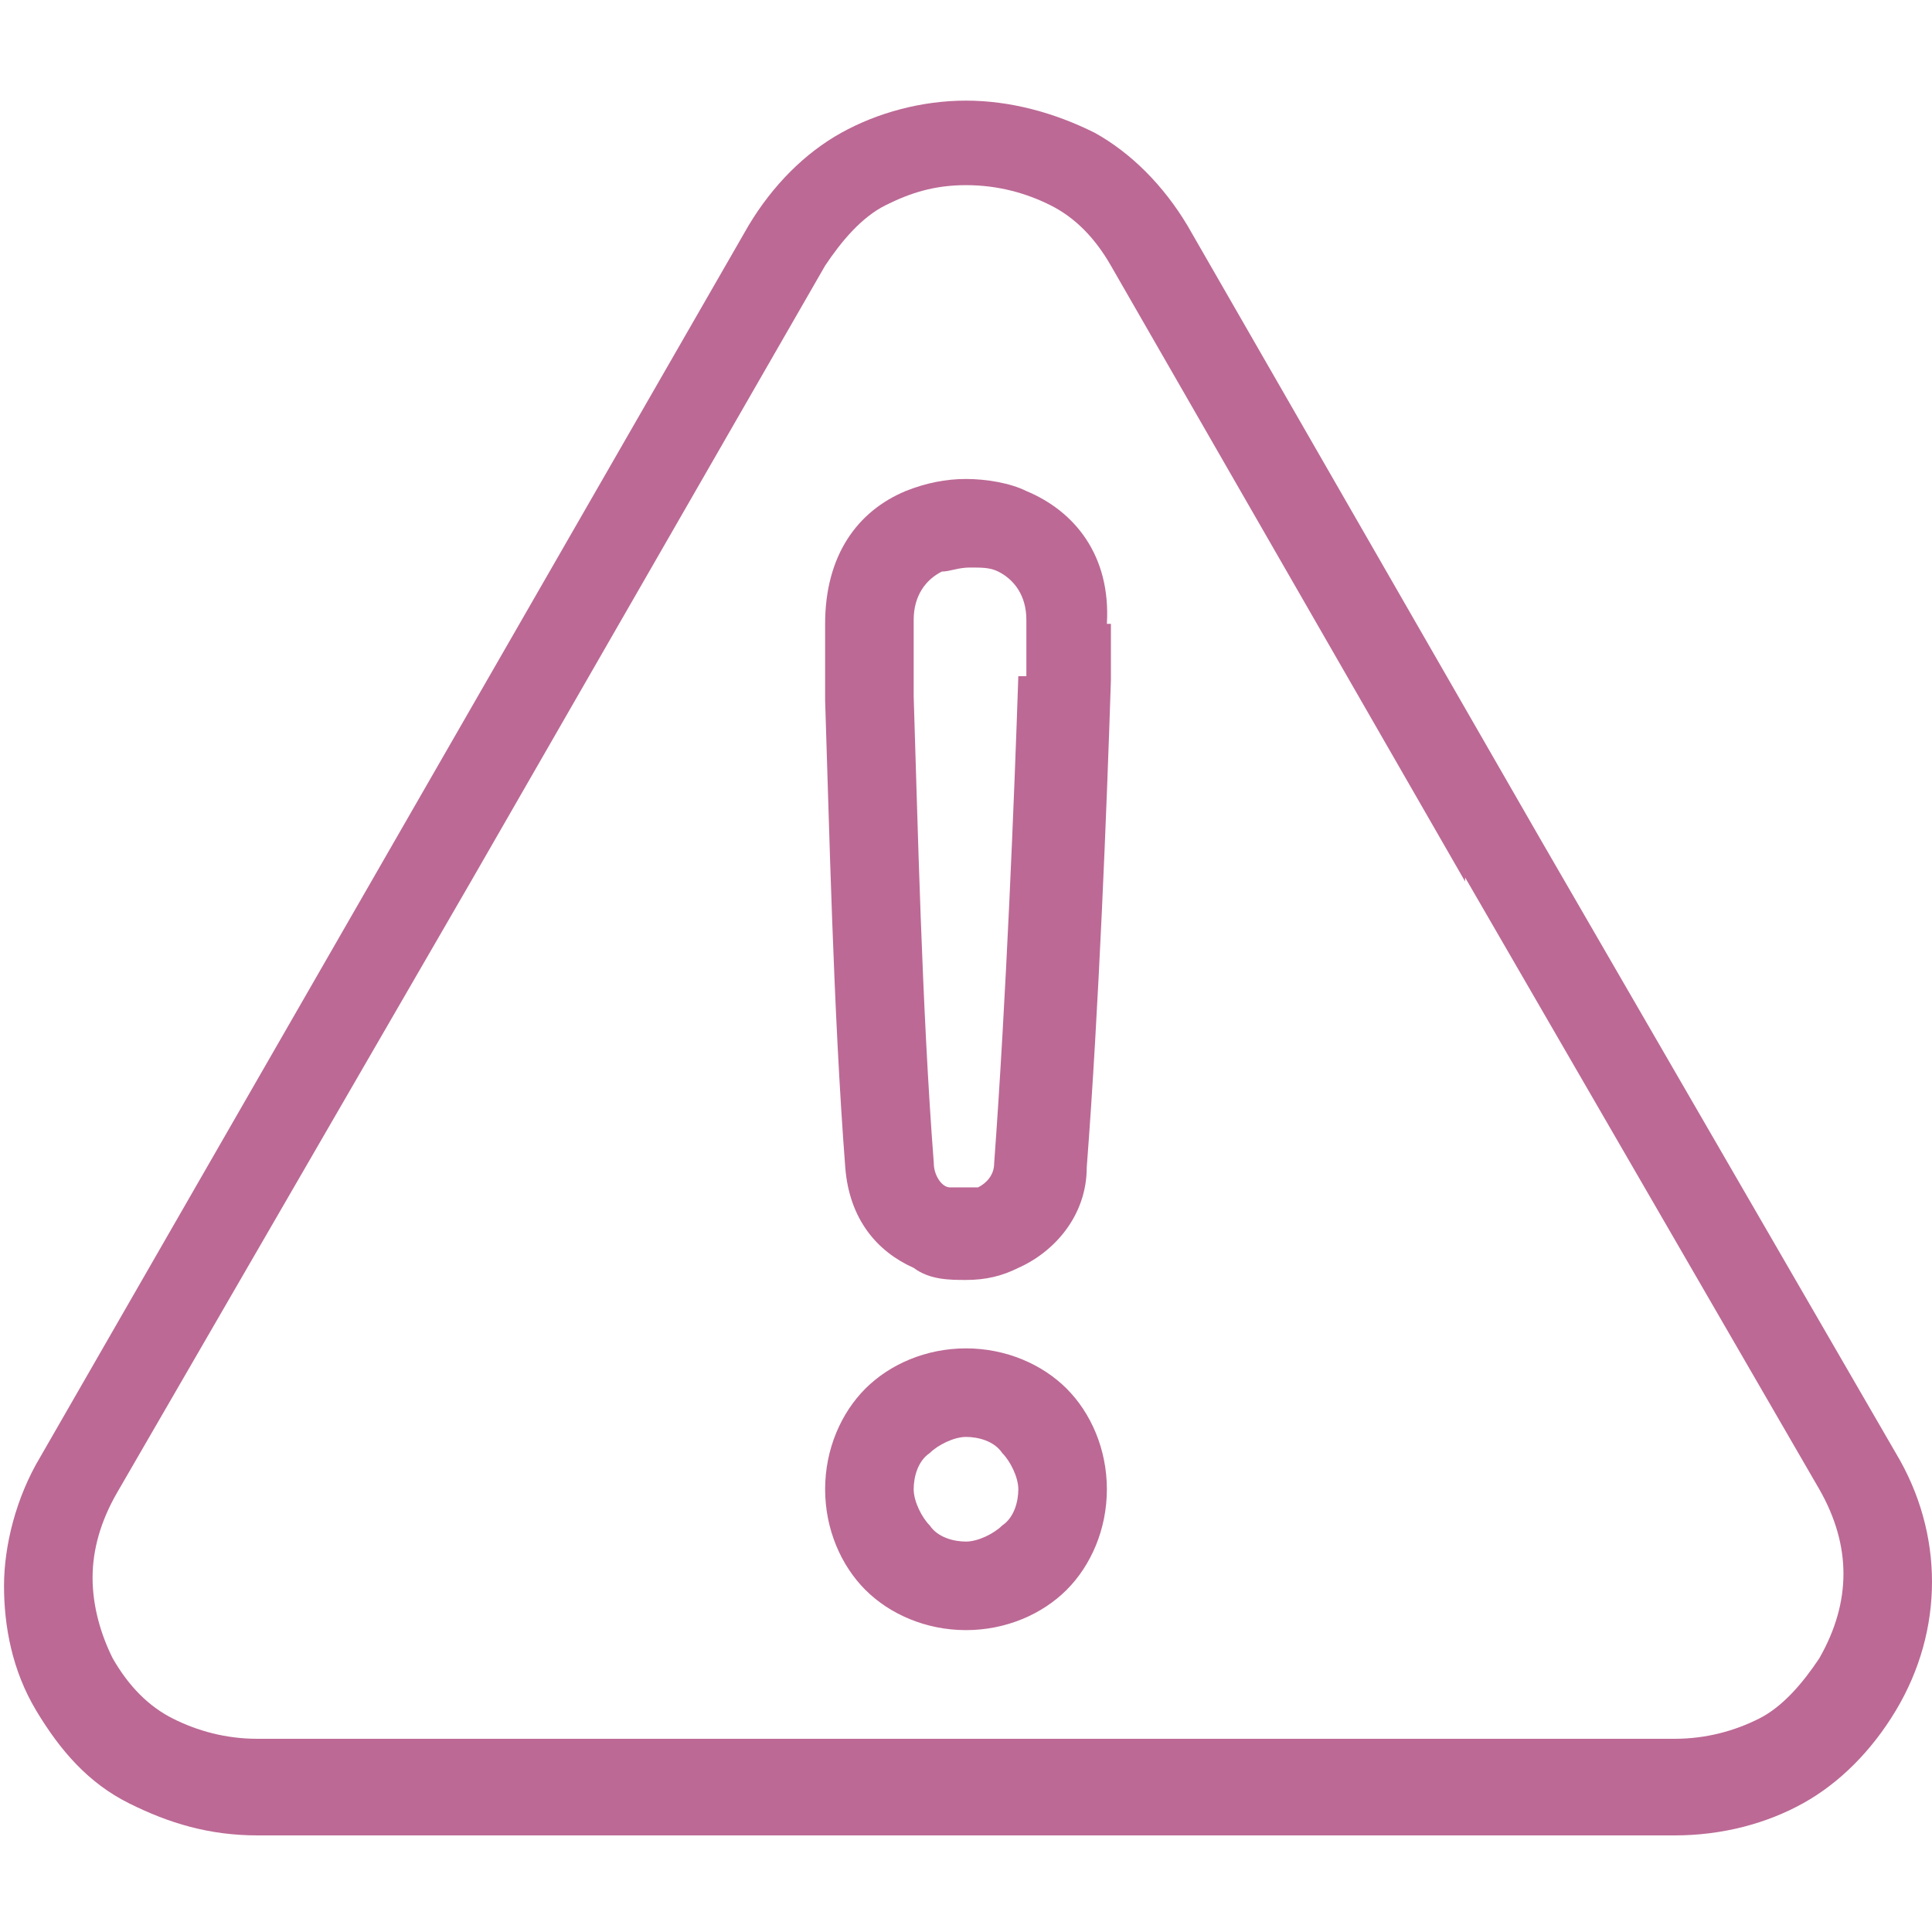 <?xml version="1.0" encoding="UTF-8"?>
<svg id="Layer_1" data-name="Layer 1" xmlns="http://www.w3.org/2000/svg" version="1.1" viewBox="0 0 48 48">
  <defs>
    <style>
      .cls-1 {
        fill: #bc6995;
      }

      .cls-1, .cls-2, .cls-3, .cls-4, .cls-5 {
        stroke-width: 0px;
      }

      .cls-1, .cls-5 {
        fill-rule: evenodd;
      }

      .cls-2 {
        fill: #0bd;
      }

      .cls-3 {
        fill: #00ab8e;
      }

      .cls-4 {
        fill: #e78067;
      }

      .cls-4, .cls-6 {
        display: none;
      }

      .cls-5 {
        fill: #ffeb86;
      }
    </style>
  </defs>
  <g class="cls-6">
    <path class="cls-3" d="M16.3,4c-6.8,0-12.4,5.6-12.4,12.4s5.6,12.4,12.4,12.4,12.4-5.6,12.4-12.4c0-6.8-5.6-12.3-12.4-12.4ZM16.3,27.2c-5.9,0-10.8-4.9-10.8-10.8s4.9-10.8,10.8-10.8,10.8,4.9,10.8,10.8c0,5.9-4.9,10.8-10.8,10.8Z"/>
    <path class="cls-3" d="M13.8,22.8c-2.2-.9-3.8-2.8-4.3-5.1,0-.4-.4-.6-.8-.6s-.8.3-.8.8,0,0,0,.1c.6,2.8,2.6,5.2,5.2,6.2,0,0,.2,0,.3,0h0c.4,0,.8-.3.8-.8s-.2-.6-.5-.7Z"/>
    <path class="cls-3" d="M47.8,43.4l-11.8-11.8h0s0,0,0,0l-1.6-1.6c-1-1-2.5-1.2-3.7-.5l-2.3-2.3c2.7-3,4.2-6.9,4.2-11C32.6,7.3,25.2,0,16.3,0S0,7.3,0,16.3s7.3,16.3,16.3,16.3,8-1.5,11-4.2l2.3,2.3c-.7,1.2-.5,2.8.5,3.7l1.6,1.6h0s0,0,0,0l11.8,11.8c.1.1.3.2.5.2s.4,0,.5-.2l3.3-3.3c.1-.1.2-.3.2-.5s0-.4-.2-.5ZM1.7,16.3C1.7,8.3,8.3,1.7,16.3,1.7s14.7,6.6,14.7,14.7-6.6,14.7-14.7,14.7c-8,0-14.7-6.6-14.7-14.7ZM30.6,32.2c0-.4.2-.8.4-1.1,0,0,0,0,0,0s0,0,0,0c.6-.6,1.6-.6,2.2,0l1.1,1.1-2.2,2.2-1.1-1.1c-.3-.3-.5-.7-.5-1.1ZM44,46.1l-10.7-10.7,2.2-2.2,10.7,10.7-2.2,2.2Z"/>
  </g>
  <g class="cls-6">
    <path class="cls-2" d="M10.8,5.7c.5-.3.9-.5,1.4-.8.3-.1.5-.2.7-.4,0,0,.5-.2.3-.2-.2.1.1,0,.1,0,.1,0,.2-.1.4-.2.7-.3,1.4-.5,2.1-.7,4-1.2,8.2-1.6,12.4-1,3.2.5,6.4,1.6,9.3,3,.6.3,1.3.2,1.6-.4.3-.5.2-1.3-.4-1.6C33.6,1.1,27.9-.3,22.2,0c-3.7.3-7.3,1.1-10.6,2.6-.7.3-1.3.6-1.9,1-.5.4-.8,1-.4,1.6.3.5,1,.8,1.5.4h0Z"/>
    <path class="cls-2" d="M8.2,39c-.6-1.4-.9-2.8-1.1-4.2,0-.3-.1-.7-.2-1,0,0,0-.4,0,0,0-.1,0-.2,0-.3,0-.2,0-.4,0-.6-.1-.8-.1-1.5-.1-2.3s0-1.7.2-2.5c0-.1,0-.2,0-.3,0,.3,0,0,0-.1,0-.2,0-.4.1-.6.1-.5.2-.9.3-1.3.5-1.8,1.1-3.3,2.2-4.8.5-.7,1.1-1.4,1.8-2.1.8-.8,1.6-1.4,2.6-2,2.4-1.5,5.1-2.6,7.9-2.8,3.1-.3,6.2.2,9,1.3,2.3.9,4.3,2.2,6,3.9.9.9,1.6,2,2.3,3.1.4.6.7,1.3,1,1.9.2.4.4.7.5,1.1-.1-.2,0,0,0,0,.2.4.3.7.4,1.1.1.3.2.6.2.9,0,.2,0,.4.1.6,0,.1,0,.2,0,.3,0-.3,0,.2,0,.2,0,.4,0,.8,0,1.3v1.2q0-.1,0,0c-.2,1-.4,1.6-1,2.4.1-.2-.1.2-.1.2l-.3.3c-.2.2-.3.3-.4.4-.5.4-1.1.7-1.7.8-1.3.4-2.8.3-4.1-.4-1-.5-1.7-1.2-2.2-2.2-.1-.2-.2-.3-.3-.6,0-.2-.1-.4-.1-.5,0-.2-.2-.6,0-.2-.1-.3,0-.6,0-.9,0-.4-.1-.8-.2-1.3-1.1-5.6-9-7.3-12.6-3.1-2.7,3.1-2,7.7-.5,11.3,1.7,4.1,4.8,7.3,8.8,9.3,1.3.7,2.6,1.2,4,1.6,1.4.5,2-1.8.6-2.2-2.4-.8-4.9-2-6.8-3.6-1.6-1.3-2.7-2.7-3.7-4.5l-.6-1.2c-.1-.2,0,.1,0-.1s-.1-.2-.1-.3c-.1-.2-.2-.4-.2-.6-.3-.7-.5-1.5-.6-2.2,0-.4-.1-.7-.2-1,0-.1,0-.2,0-.2,0-.3,0,.1,0,0,0-.2,0-.3,0-.5-.2-1.3,0-2.5.7-3.6,1.4-2.3,4.2-2.7,6.5-1.8.9.4,1.7,1,2.2,1.8.6,1,.6,2,.7,3.2,0,.3,0,.1,0,0,0,.2,0,.3,0,.4,0,.2,0,.4.1.5.1.4.3.8.4,1.1.2.4.4.8.7,1.1,1,1.3,2.3,2.2,3.8,2.6,2.7.8,6.1.1,7.9-2.1,2.3-2.7,2-6.7,1-10-.7-2.1-1.9-4.1-3.3-5.9-1.5-2-3.4-3.6-5.7-4.8-5.8-3-12.7-3.4-18.6-.7-4.1,1.9-7.6,5.1-9.4,9.2-1.4,3.2-1.8,6.8-1.4,10.4.2,2.1.6,4.2,1.3,6.3,0,.1.1.2.1.3.3.6.8,1,1.4.8.3,0,.8-.8.6-1.4h0Z"/>
    <path class="cls-2" d="M4.6,17.9c0-.1.1-.2.2-.3s.2-.2.2-.3c0-.1.3-.3,0,0,0-.1.2-.2.2-.3.7-.8,1.4-1.6,2.2-2.4,1.2-1.1,2.2-1.9,3.5-2.8,1.6-1,3.2-1.9,5-2.5,2-.7,4.1-1.2,6.3-1.3,1,0,1.9,0,2.8,0,.5,0,1,0,1.4,0s.6,0,.8.1c.2,0,.3,0,.5,0,.3,0-.3,0,0,0,.1,0,.2,0,.3,0,1.5.3,3,.6,4.5,1.1,4.3,1.5,8.2,4.6,11,8.4.4.5,1,.8,1.6.4.5-.3.8-1.1.4-1.6-2.7-3.8-6.3-6.9-10.6-8.7-2.9-1.3-6-2-9.1-2.1-3-.2-6.1,0-8.9.9-3.7,1.1-7.2,3-10.1,5.6-1.5,1.3-2.9,2.8-4,4.4-.9,1.3,1.1,2.4,1.9,1.2h0Z"/>
    <path class="cls-2" d="M22.8,30.3c0,2.2.7,4.3,1.8,6.2,1.5,2.7,3.9,4.8,6.9,5.8,2.3.7,4.6.6,7.1.4.6,0,1.2-.5,1.2-1.2s-.5-1.2-1.2-1.2c-2,.2-3.9.4-5.8-.1-.8-.2-1.4-.4-2-.7-.3-.2-.6-.4-.9-.5-.2-.1-.3-.2-.4-.3-.1,0-.2-.1-.2-.2q0,0,0,0c0,0-.1,0-.1-.1-.5-.4-1-.9-1.4-1.4-.1-.1-.2-.3-.3-.4.2.2-.2-.2-.2-.3-.2-.3-.4-.6-.6-.8-.3-.5-.6-1-.8-1.6,0,0,0-.1,0-.2.1.3,0,.1,0,0,0-.2-.1-.3-.2-.4-.1-.3-.2-.5-.3-.8-.2-.5-.3-.9-.4-1.4,0,0,0-.4,0-.2,0,.3,0-.1,0-.2v-.9c0-1.4-2.3-1.4-2.3,0h0Z"/>
    <path class="cls-2" d="M37.5,30.4c.1-2.9-1.1-5.8-2.9-8.1-2.9-3.6-7.9-5.4-12.5-4.7-4.4.6-8.7,3.5-10.6,7.6-1.2,2.7-1.4,5.6-1,8.4.8,5.2,3.4,9.8,7.2,13.4,1.1,1,2.7-.6,1.6-1.6-3.1-3-5.5-6.8-6.4-11.1-.1-.4-.2-.7-.2-1,0,0,0-.2,0-.2,0-.3,0,.3,0,0,0-.2,0-.4,0-.5,0-.5-.1-1-.1-1.4,0-1,.1-2,.3-2.9.4-1.9,1.3-3.6,2.6-4.9.7-.7,1.2-1,1.8-1.5.9-.6,1.8-1.1,2.9-1.5,2.4-.8,5-.7,7.3,0,1.8.6,3.3,1.5,4.5,2.7.7.7,1,1.1,1.5,2,.2.3.4.7.5,1,0,.1.1.2.1.3.1.3,0-.2,0,.1,0,.2.2.4.2.5.2.6.4,1.2.5,1.9,0,.2,0,.3,0,.4,0-.4,0,0,0,.1,0,.4,0,.8,0,1.2.1,1.4,2.4,1.4,2.4-.1h0Z"/>
  </g>
  <path class="cls-4" d="M26.2,24.4c-.5.3-1.1.6-1.6,1,.1.3.2.5.3.8,2.4,5.1,4.9,10.2,7.3,15.3,1.1,2.3.9,2.1,0,3.8-.3.6-.7,1.4-1,2-.3.6-.6.8-1.2.5-1-.3-1.9-.6-2.9-1-1.2-.4-1.4-.7-1.3-2,0-.5.1-1,.2-1.5s0-.8-.5-.9c-.4-.2-1-.3-1.4-.5-.8-.3-.9-.5-.9-1.3,0-.6.4-2.3.4-2.5-.4-.1-.7-.2-1.1-.2-.8-.2-.9-.3-1.7-1.7-.8-1.5-.9-1.8-.1-3.8,0,0-1-.4-1.4-.5-.9-.4-1-.4-1-1.5,0-.3,0-.6,0-.9,0-.3,0-.6,0-1.1-.4.2-.7.3-1,.4-1.1.5-2.1,1-3.2,1.4-1.2.5-1.9.2-2.5-.9-1.4-2.7-2.8-5.3-4.1-8-.6-1.1-.3-1.9.8-2.7.6-.4,1.2-.8,1.8-1.2,0,0,0-.1.1-.2-.1-.1-.2-.3-.4-.4-2.8-1.8-4.4-4.4-5.5-7.5-.5-1.6-.9-3.2-.7-4.9.1-.9.3-1.8.8-2.7.8-1.2,2-1.8,3.5-1.8s2.6.4,3.7,1.2c1,.8,1.8,1.4,3.3,3.2.3-.2.6-.4.9-.6,1.9-1.2,4-2,6.3-1.8,4,.4,7,3.2,7.8,7.1.4,2.2.2,4.3-.5,6.4-.1.3-.3.6-.5,1,.3.2,9.4,7.7,13.6,11.2,1.7,1.5,1.6,1.7,1.5,3.7,0,.6,0,1.4,0,2.1,0,.4-.3.6-.6.8-1.7.3-3.4.6-5,.9-.5.1-.8-.2-.9-.7-.1-.3-.3-1.9-.4-2.4-.6.1-1,.2-1.6.3-1.1.2-1.2-.2-1.4-1.2,0-.3-.2-1.6-.3-1.9-.5,0-1,.1-1.7.2-1.4.2-1.7,0-1.8-1.8,0-.4,0-.6,0-.9-1.2.2-1.3,0-2.7-1.1-.7-.4-1.1-.8-1.5-1.2ZM30.1,46.2c.4-.6.7-1.4,1-1.9.4-.8.4-1.1,0-1.8-1.9-4.1-3.8-8.2-5.8-12.2-.7-1.5-1.4-2.9-2.1-4.3-.5-1-.3-1.4.7-1.9,1.2-.6,2.4-1.4,3.5-2.1.9-.6,1-.9.5-1.8-1.1-2.2-2.3-4.3-3.5-6.4-.1-.2-.2-.3-.3-.4-.6-.7-1-.8-1.8-.4-.5.2-1.1.5-1.7.7-.7.3-1.4.3-1.9-.3-.3-.3-.6-.5-1-.8-.5-.4-1-.5-1.6-.2-1.1.5-2.3,1.1-3.4,1.6-.2.1-.6.3-.8.4-.2.1-.2.9-.1.9.6.6,1.1,1,.5,1.3.3.2.8,0,1.2-.2-.5,0-.6-.8,0-1.1.8-.4,1.6-.8,2.4-1.2.4-.2.6-.2.9.2.2.3.2.6,0,.9-.1.1-.5.3-.6.4-.2.3-.2.4-.5.8-1,1-1.9,1.4-3,1.6-.6.1-.8,0-1.1.2-1.1.6-2.2,1.4-3.2,1.9-.4.2-.4.5-.3.9.1.2.2.4.3.6.8,1.5,1.6,3,2.3,4.5.4.7.8,1.4,1.2,2.1.5.8.9,1,1.7.6.6-.2,1.2-.5,1.9-.8.9-.4,1.8-.9,2.8-1.2.7-.3.9-.2.9.5,0,.8,0,1.6,0,2.3s.1.7.5.8c.4.1.8.3,1.1.4.8.3,1,.6.9,1.5,0,.4-.2.8-.3,1.2,0,.3-.3.8,0,1.4.5,1,.5,1.6,1.9,1.8,1.1.2,1.4.4,1.2,1.6-.1.7-.3,1.4-.4,2.1.5.2,1.1.4,1.6.6.7.2,1,.7,1,1.5s0,.8,0,1.2c0,.4-.1.9-.2,1.5,1.1.3,2.1.6,3.2,1ZM12.1,12.7c1-.5,1.9-.9,2.8-1.4s1.7-.9,1.1-1.8c-.8,0-1.1-.8-.8-1.4.3-.6.9-.9,1.4-.8.6.2,1.2,1,.4,1.8.2.3.2.6.2.9,0,0,.1.2.3.2.5.3,1,.7,1.5,1.1.8.6,1.2.8,2.2.3.5-.2.9-.4,1.4-.6,1.3-.4,1.8-.2,2.5.9.6,1,1.1,2,1.7,3,.2.3.4.8.6,1.1.2-.1.5-.6.6-.8,1.1-2.5,1.4-5.1.4-7.7-1.4-3.8-5-4.8-7.8-4.1-4.5,1-7.1,4-8.4,8.2,0,.3,0,.6,0,1ZM38.6,33.6c1.4-.2,2.4-.3,3.6-.5.3,0,.4-.3.5-.6,0-.6.1-1.2.1-1.8,0-.9,0-1.2-.6-1.7-4.1-3.3-8.1-6.7-12.1-10-.5-.4-1.6-1.2-2.2-1.7.2.4.9,1.7,1.1,2.3,1,2.2.4,2.6-1.7,4.1.4.4.9.8,1.3,1.1.4.4.8.5,1.4.3,1-.3,1.2,0,1.4,1,0,.6.1,1.2.2,1.9.7,0,1.3-.1,1.9-.2,1.3-.1,1.6.2,1.7,1.4,0,.3.1,1.5.2,1.8.6-.1,1.2-.3,1.8-.4.7-.2,1,0,1.1.7.1.4.2.8.2,1.1.1.4.2.8.2,1.2ZM10.4,14.2c.1-1.3.2-2.2.4-3.2.3-1,.6-1.9,1-2.9.4-.9,1-1.7,1.6-2.5-1.3-1.6-2.8-3.2-4.7-3.9-2.2-.9-4,.4-3.6,3.2.4,2.8,1.5,6.1,4.1,8.3.4.2.7.5,1.2.9ZM9.9,15.4c-3.9-3.3-4.6-5.8-5.3-9.1,0,2.1,1.2,6.2,5.3,9.1ZM14.1,4.9c0,0,.1-.1.1-.1-.8-1.1-2.9-3-3.7-3.2,1.1.8,2.3,1.8,3.6,3.4Z"/>
  <g class="cls-6">
    <path class="cls-5" d="M0,46.4c0-.6.5-1,1-1h45.9c.6,0,1,.5,1,1s-.5,1-1,1H1c-.6,0-1-.5-1-1Z"/>
    <path class="cls-5" d="M2.1,47.5c-.6,0-1-.5-1-1v-8.3c0-.6.5-1,1-1h6.3c.6,0,1,.5,1,1v8.3c0,.6-.5,1-1,1H2.1ZM3.1,45.4h4.2v-6.3H3.1v6.3Z"/>
    <path class="cls-5" d="M14.6,47.5c-.6,0-1-.5-1-1v-20.9c0-.6.5-1,1-1h6.3c.6,0,1,.5,1,1v20.9c0,.6-.5,1-1,1h-6.3ZM15.7,45.4h4.2v-18.8h-4.2v18.8Z"/>
    <path class="cls-5" d="M27.1,47.5c-.6,0-1-.5-1-1v-16.7c0-.6.5-1,1-1h6.3c.6,0,1,.5,1,1v16.7c0,.6-.5,1-1,1h-6.3ZM28.2,45.4h4.2v-14.6h-4.2v14.6Z"/>
    <path class="cls-5" d="M39.7,47.5c-.6,0-1-.5-1-1v-29.2c0-.6.5-1,1-1h6.3c.6,0,1,.5,1,1v29.2c0,.6-.5,1-1,1h-6.3ZM40.7,45.4h4.2v-27.1h-4.2v27.1Z"/>
    <path class="cls-5" d="M14.5,8c.4.4.5,1,.1,1.5l-5.3,6.2c-.4.4-1,.5-1.5.1-.4-.4-.5-1-.1-1.5l5.3-6.2c.4-.4,1-.5,1.5-.1h0Z"/>
    <path class="cls-5" d="M2.1,17.2c0-2.3,1.9-4.2,4.2-4.2s4.2,1.9,4.2,4.2-1.9,4.2-4.2,4.2-4.2-1.9-4.2-4.2ZM6.3,15.1c-1.2,0-2.1.9-2.1,2.1s.9,2.1,2.1,2.1,2.1-.9,2.1-2.1-.9-2.1-2.1-2.1Z"/>
    <path class="cls-5" d="M12.5,5.7c0-2.3,1.9-4.2,4.2-4.2s4.2,1.9,4.2,4.2-1.9,4.2-4.2,4.2-4.2-1.9-4.2-4.2ZM16.7,3.7c-1.2,0-2.1.9-2.1,2.1s.9,2.1,2.1,2.1,2.1-.9,2.1-2.1-.9-2.1-2.1-2.1Z"/>
    <path class="cls-5" d="M25.9,15c.4-.4.5-1,.1-1.5l-5.4-6.3c-.4-.4-1-.5-1.5-.1-.4.4-.5,1-.1,1.5l5.4,6.3c.4.4,1,.5,1.5.1h0Z"/>
    <path class="cls-5" d="M24,17.2c0,2.3,1.9,4.2,4.2,4.2s4.2-1.9,4.2-4.2-1.9-4.2-4.2-4.2-4.2,1.9-4.2,4.2ZM28.2,19.3c-1.2,0-2.1-.9-2.1-2.1s.9-2.1,2.1-2.1,2.1.9,2.1,2.1-.9,2.1-2.1,2.1Z"/>
    <path class="cls-5" d="M30.6,15.9c-.4-.4-.4-1.1,0-1.5l7.5-8c.4-.4,1.1-.4,1.5,0,.4.4.4,1.1,0,1.5l-7.5,8c-.4.4-1.1.4-1.5,0Z"/>
    <path class="cls-5" d="M45,4.7c0,2.3-1.9,4.2-4.2,4.2s-4.2-1.9-4.2-4.2,1.9-4.2,4.2-4.2,4.2,1.9,4.2,4.2ZM40.8,6.8c1.2,0,2.1-.9,2.1-2.1s-.9-2.1-2.1-2.1-2.1.9-2.1,2.1.9,2.1,2.1,2.1Z"/>
  </g>
  <path class="cls-1" d="M36.4,21.9l-8.8-15.3c-.4-.7-.9-1.2-1.5-1.5h0c-.6-.3-1.3-.5-2.1-.5s-1.4.2-2,.5c0,0,0,0,0,0-.6.3-1.1.9-1.5,1.5l-8.8,15.3h0s-8.8,15.2-8.8,15.2c-.4.7-.6,1.4-.6,2.1s.2,1.4.5,2c0,0,0,0,0,0,.4.7.9,1.2,1.5,1.5.6.3,1.3.5,2.1.5h35.2c.8,0,1.5-.2,2.1-.5.6-.3,1.1-.9,1.5-1.5h0c.4-.7.6-1.4.6-2.1s-.2-1.4-.6-2.1l-8.8-15.2s0,0,0,0h0ZM29.5,5.6l8.8,15.3s0,0,0,0l8.8,15.2c.6,1,.9,2.1.9,3.2s-.3,2.2-.9,3.2h0s0,0,0,0c-.6,1-1.4,1.8-2.3,2.3s-2,.8-3.2.8H6.4c-1.2,0-2.2-.3-3.2-.8s-1.7-1.3-2.3-2.3c0,0,0,0,0,0-.6-1-.8-2.1-.8-3.1s.3-2.2.9-3.2l8.8-15.3h0s8.8-15.3,8.8-15.3c.6-1,1.4-1.8,2.3-2.3,0,0,0,0,0,0,.9-.5,2-.8,3.1-.8s2.2.3,3.2.8h0s0,0,0,0c.9.5,1.7,1.3,2.3,2.3h0ZM24.9,36.1c.2.2.4.6.4.9s-.1.7-.4.9c-.2.2-.6.4-.9.4s-.7-.1-.9-.4c-.2-.2-.4-.6-.4-.9s.1-.7.4-.9c.2-.2.6-.4.9-.4s.7.1.9.4ZM24,33.5c1,0,1.9.4,2.5,1,.6.6,1,1.5,1,2.5s-.4,1.9-1,2.5c-.6.6-1.5,1-2.5,1s-1.9-.4-2.5-1c-.6-.6-1-1.5-1-2.5s.4-1.9,1-2.5,1.5-1,2.5-1ZM25.3,16.8c-.1,3-.3,8-.6,12.1,0,.3-.2.5-.4.6-.1,0-.2,0-.4,0s-.2,0-.3,0c-.2,0-.4-.3-.4-.6-.3-3.9-.4-8.5-.5-11.6,0-.8,0-1.4,0-1.9,0-.6.3-1,.7-1.2.2,0,.4-.1.7-.1s.5,0,.7.1c.4.2.7.6.7,1.2,0,.3,0,.8,0,1.4h0ZM27.6,15.5c0,.5,0,.9,0,1.4-.1,3.1-.3,8.2-.6,12.1,0,1.2-.8,2.1-1.7,2.5-.4.2-.8.3-1.3.3-.4,0-.9,0-1.3-.3-.9-.4-1.6-1.2-1.7-2.5-.3-3.9-.4-8.6-.5-11.6,0-.7,0-1.3,0-1.9,0-1.7.8-2.8,2-3.3.5-.2,1-.3,1.5-.3.5,0,1.1.1,1.5.3,1.2.5,2.1,1.6,2,3.3h0Z"/>
</svg>